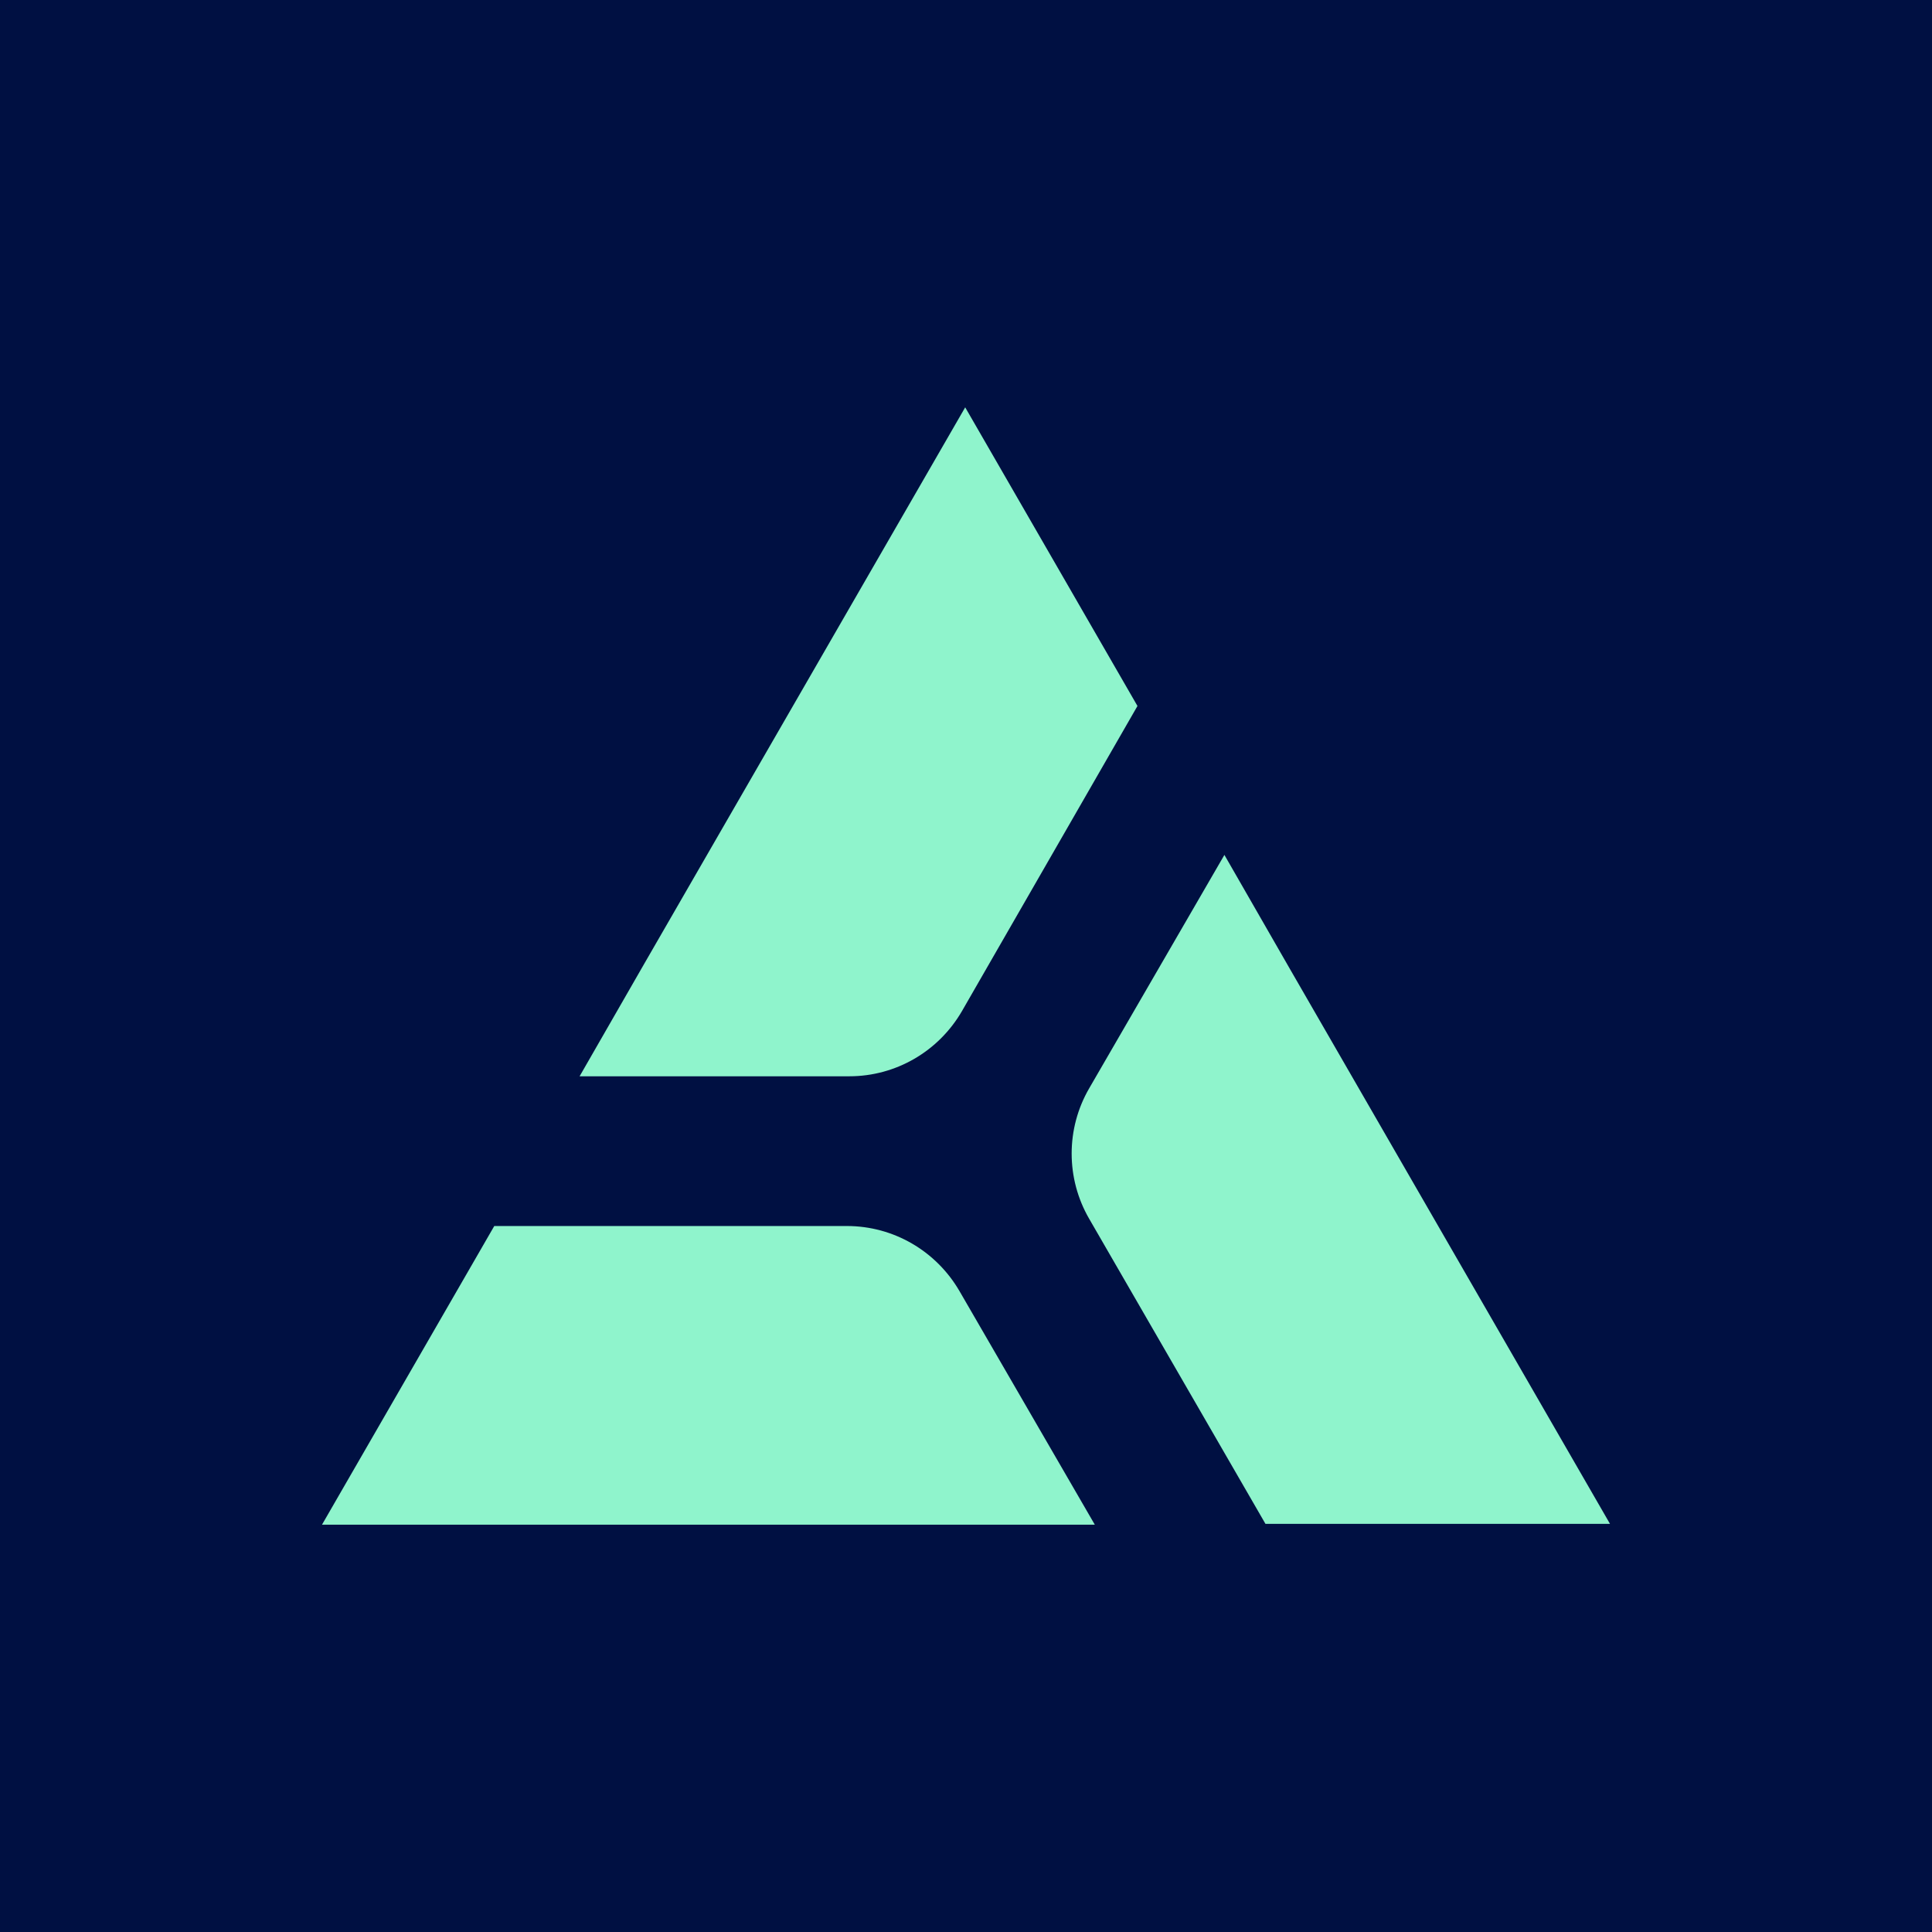 <?xml version="1.0" encoding="utf-8"?>
<!-- Generator: Adobe Illustrator 23.0.1, SVG Export Plug-In . SVG Version: 6.00 Build 0)  -->
<svg version="1.1" id="Layer_1" xmlns="http://www.w3.org/2000/svg" xmlns:xlink="http://www.w3.org/1999/xlink" x="0px" y="0px"
	 viewBox="0 0 24 24" style="enable-background:new 0 0 24 24;" xml:space="preserve">
<style type="text/css">
	.st0{fill:#001042;}
	.st1{fill:#8FF4CC;}
</style>
<g>
	<rect class="st0" width="24" height="24"/>
</g>
<g>
	<path class="st1" d="M14.13,8.77l-2.14-3.71l-3.98,6.9l-0.81,1.41l3.35,0c0.58,0,1.11-0.31,1.4-0.81L14.13,8.77z"/>
	<path class="st1" d="M15.72,18.93l4.28,0l-3.98-6.9l-0.81-1.41l-1.68,2.9c-0.29,0.5-0.29,1.12,0,1.62L15.72,18.93z"/>
	<path class="st1" d="M6.14,15.23L4,18.94h7.97h1.63l-1.68-2.9c-0.29-0.5-0.82-0.81-1.4-0.81H6.14z"/>
</g>
</svg>
